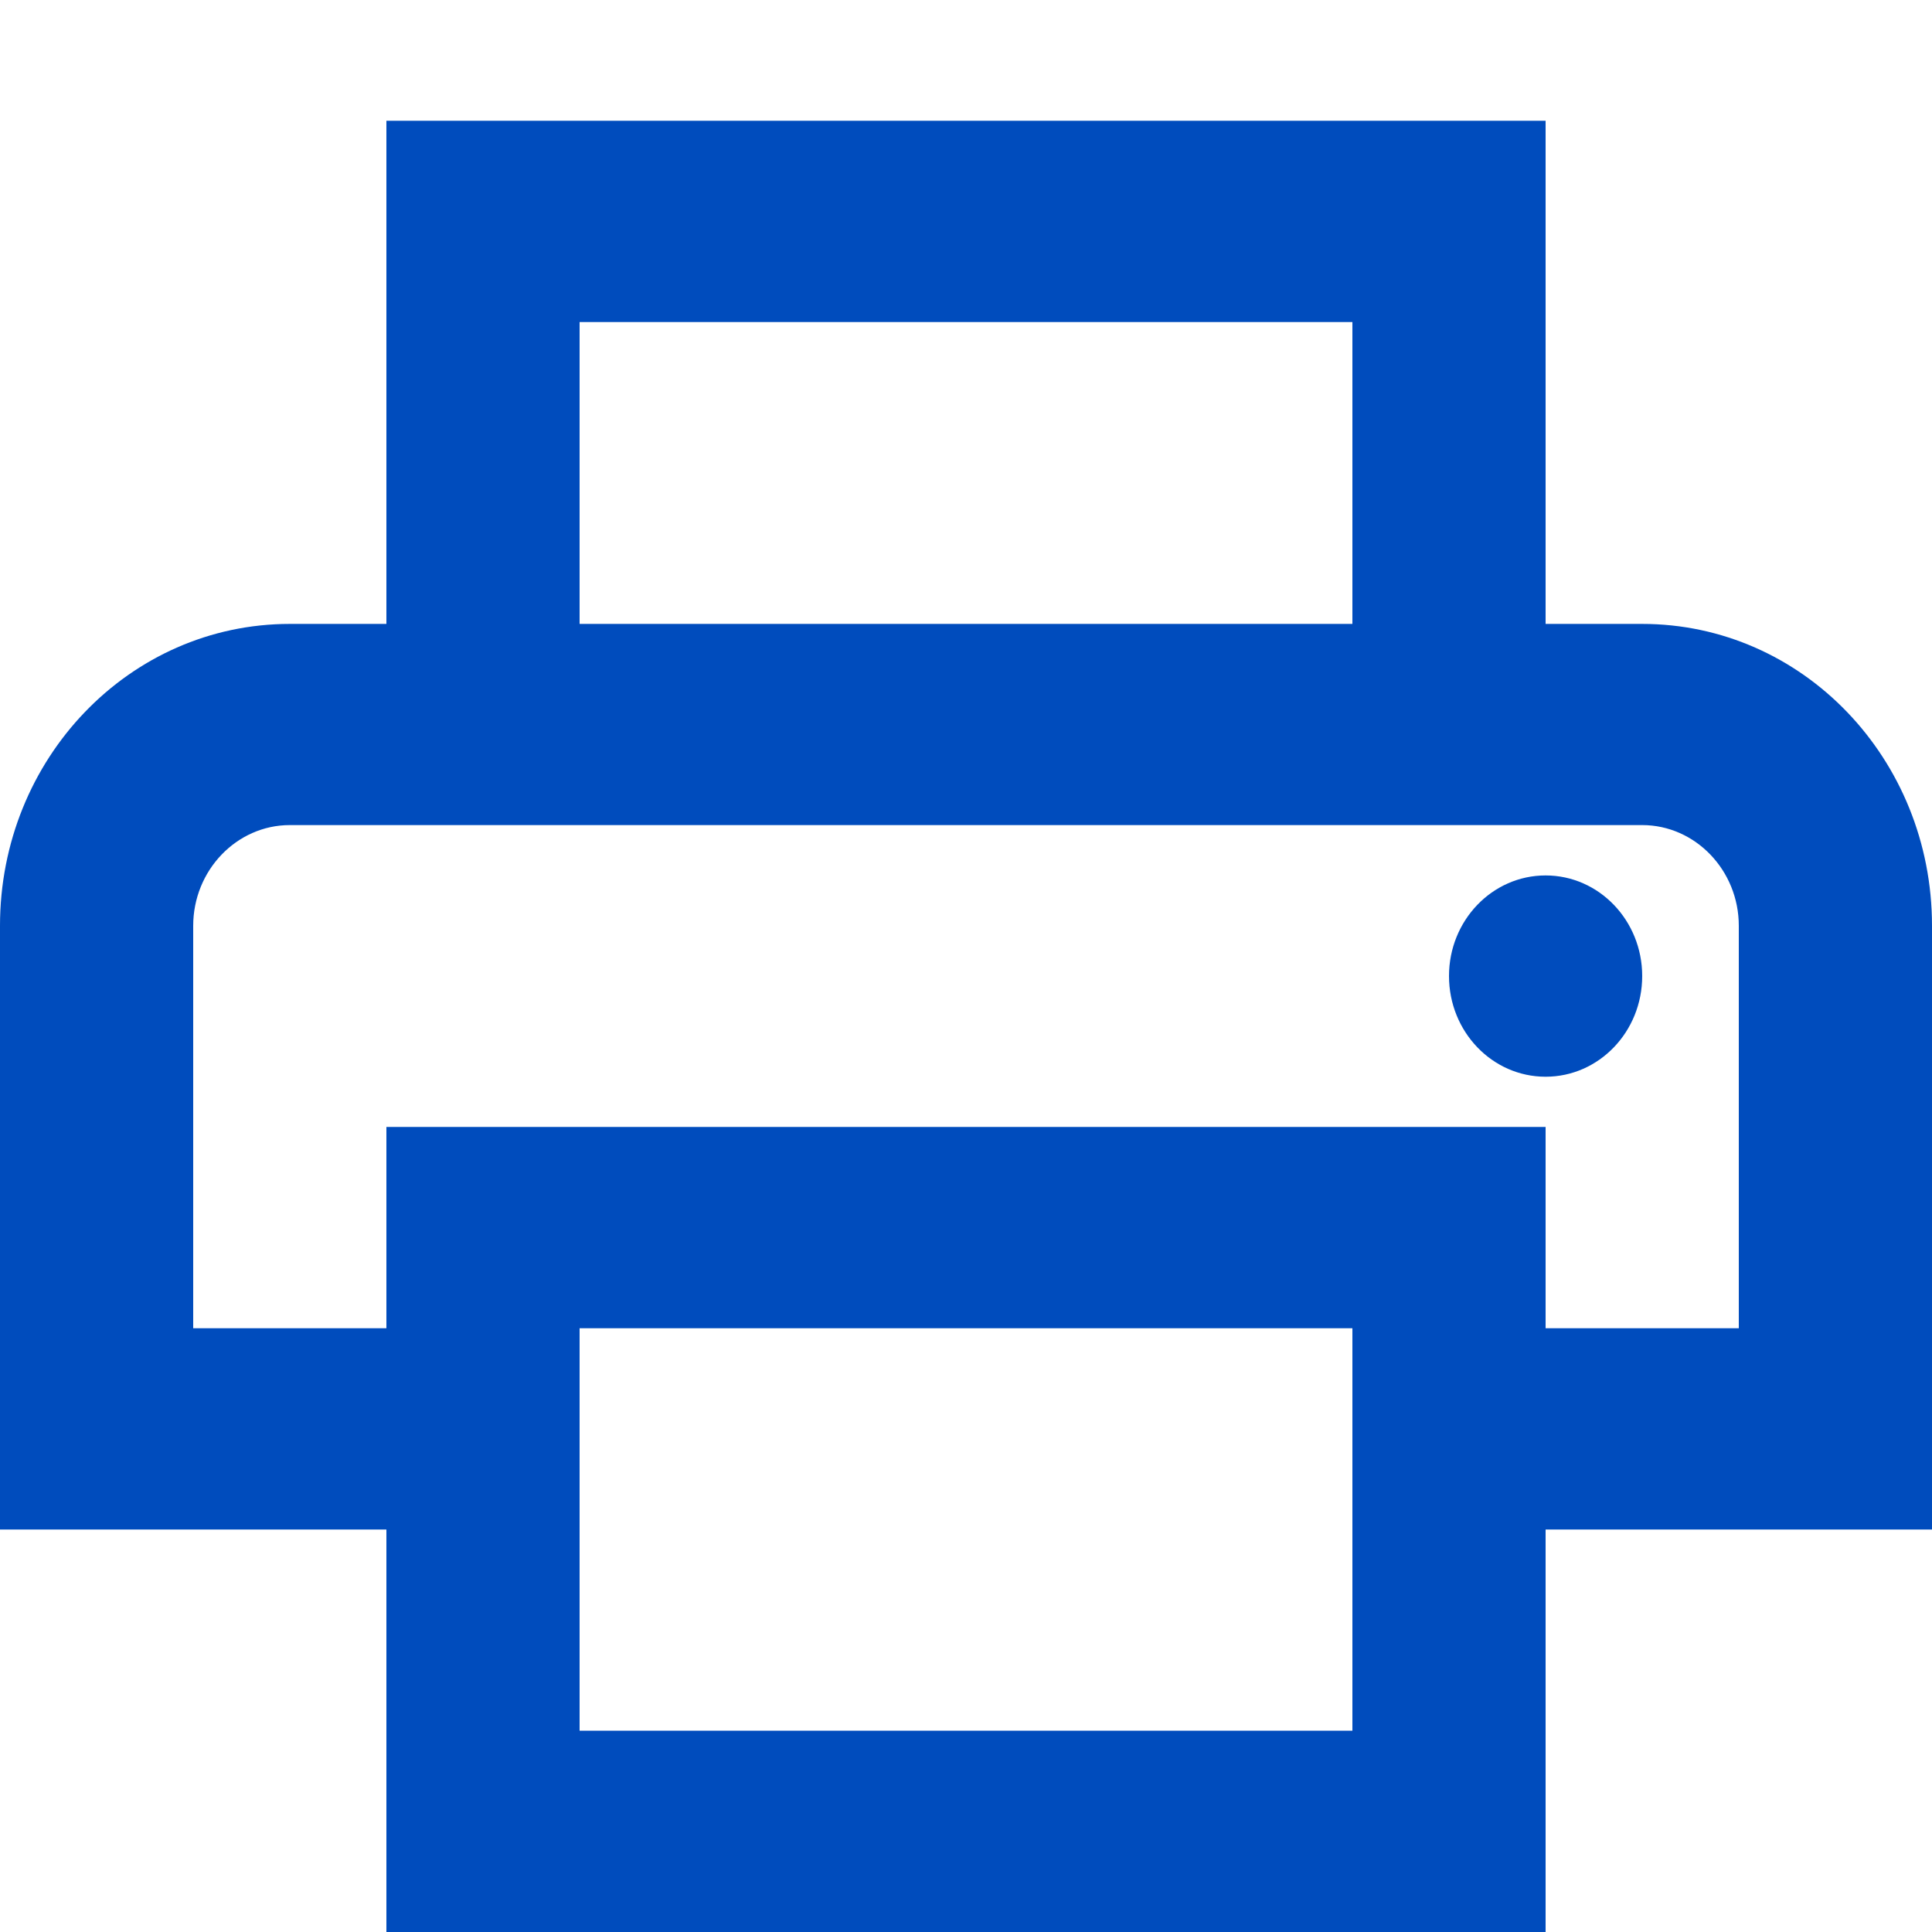 <svg width="16" height="16" viewBox="0 0 16 16" fill="none" xmlns="http://www.w3.org/2000/svg">
<path d="M13.6 5.167H12.8V1H3.2V5.167H2.4C1.072 5.167 0 6.283 0 7.667V12.667H3.2V16H12.8V12.667H16V7.667C16 6.283 14.928 5.167 13.6 5.167ZM4.8 2.667H11.2V5.167H4.8V2.667ZM11.2 14.333H4.8V11H11.2V14.333ZM12.8 11V9.333H3.2V11H1.6V7.667C1.6 7.208 1.96 6.833 2.4 6.833H13.6C14.04 6.833 14.4 7.208 14.4 7.667V11H12.8Z" fill="#004CBD"/>
<path d="M12.8 8.917C13.242 8.917 13.6 8.544 13.6 8.083C13.6 7.623 13.242 7.25 12.8 7.25C12.358 7.25 12 7.623 12 8.083C12 8.544 12.358 8.917 12.8 8.917Z" fill="#004CBD"/>
</svg>
